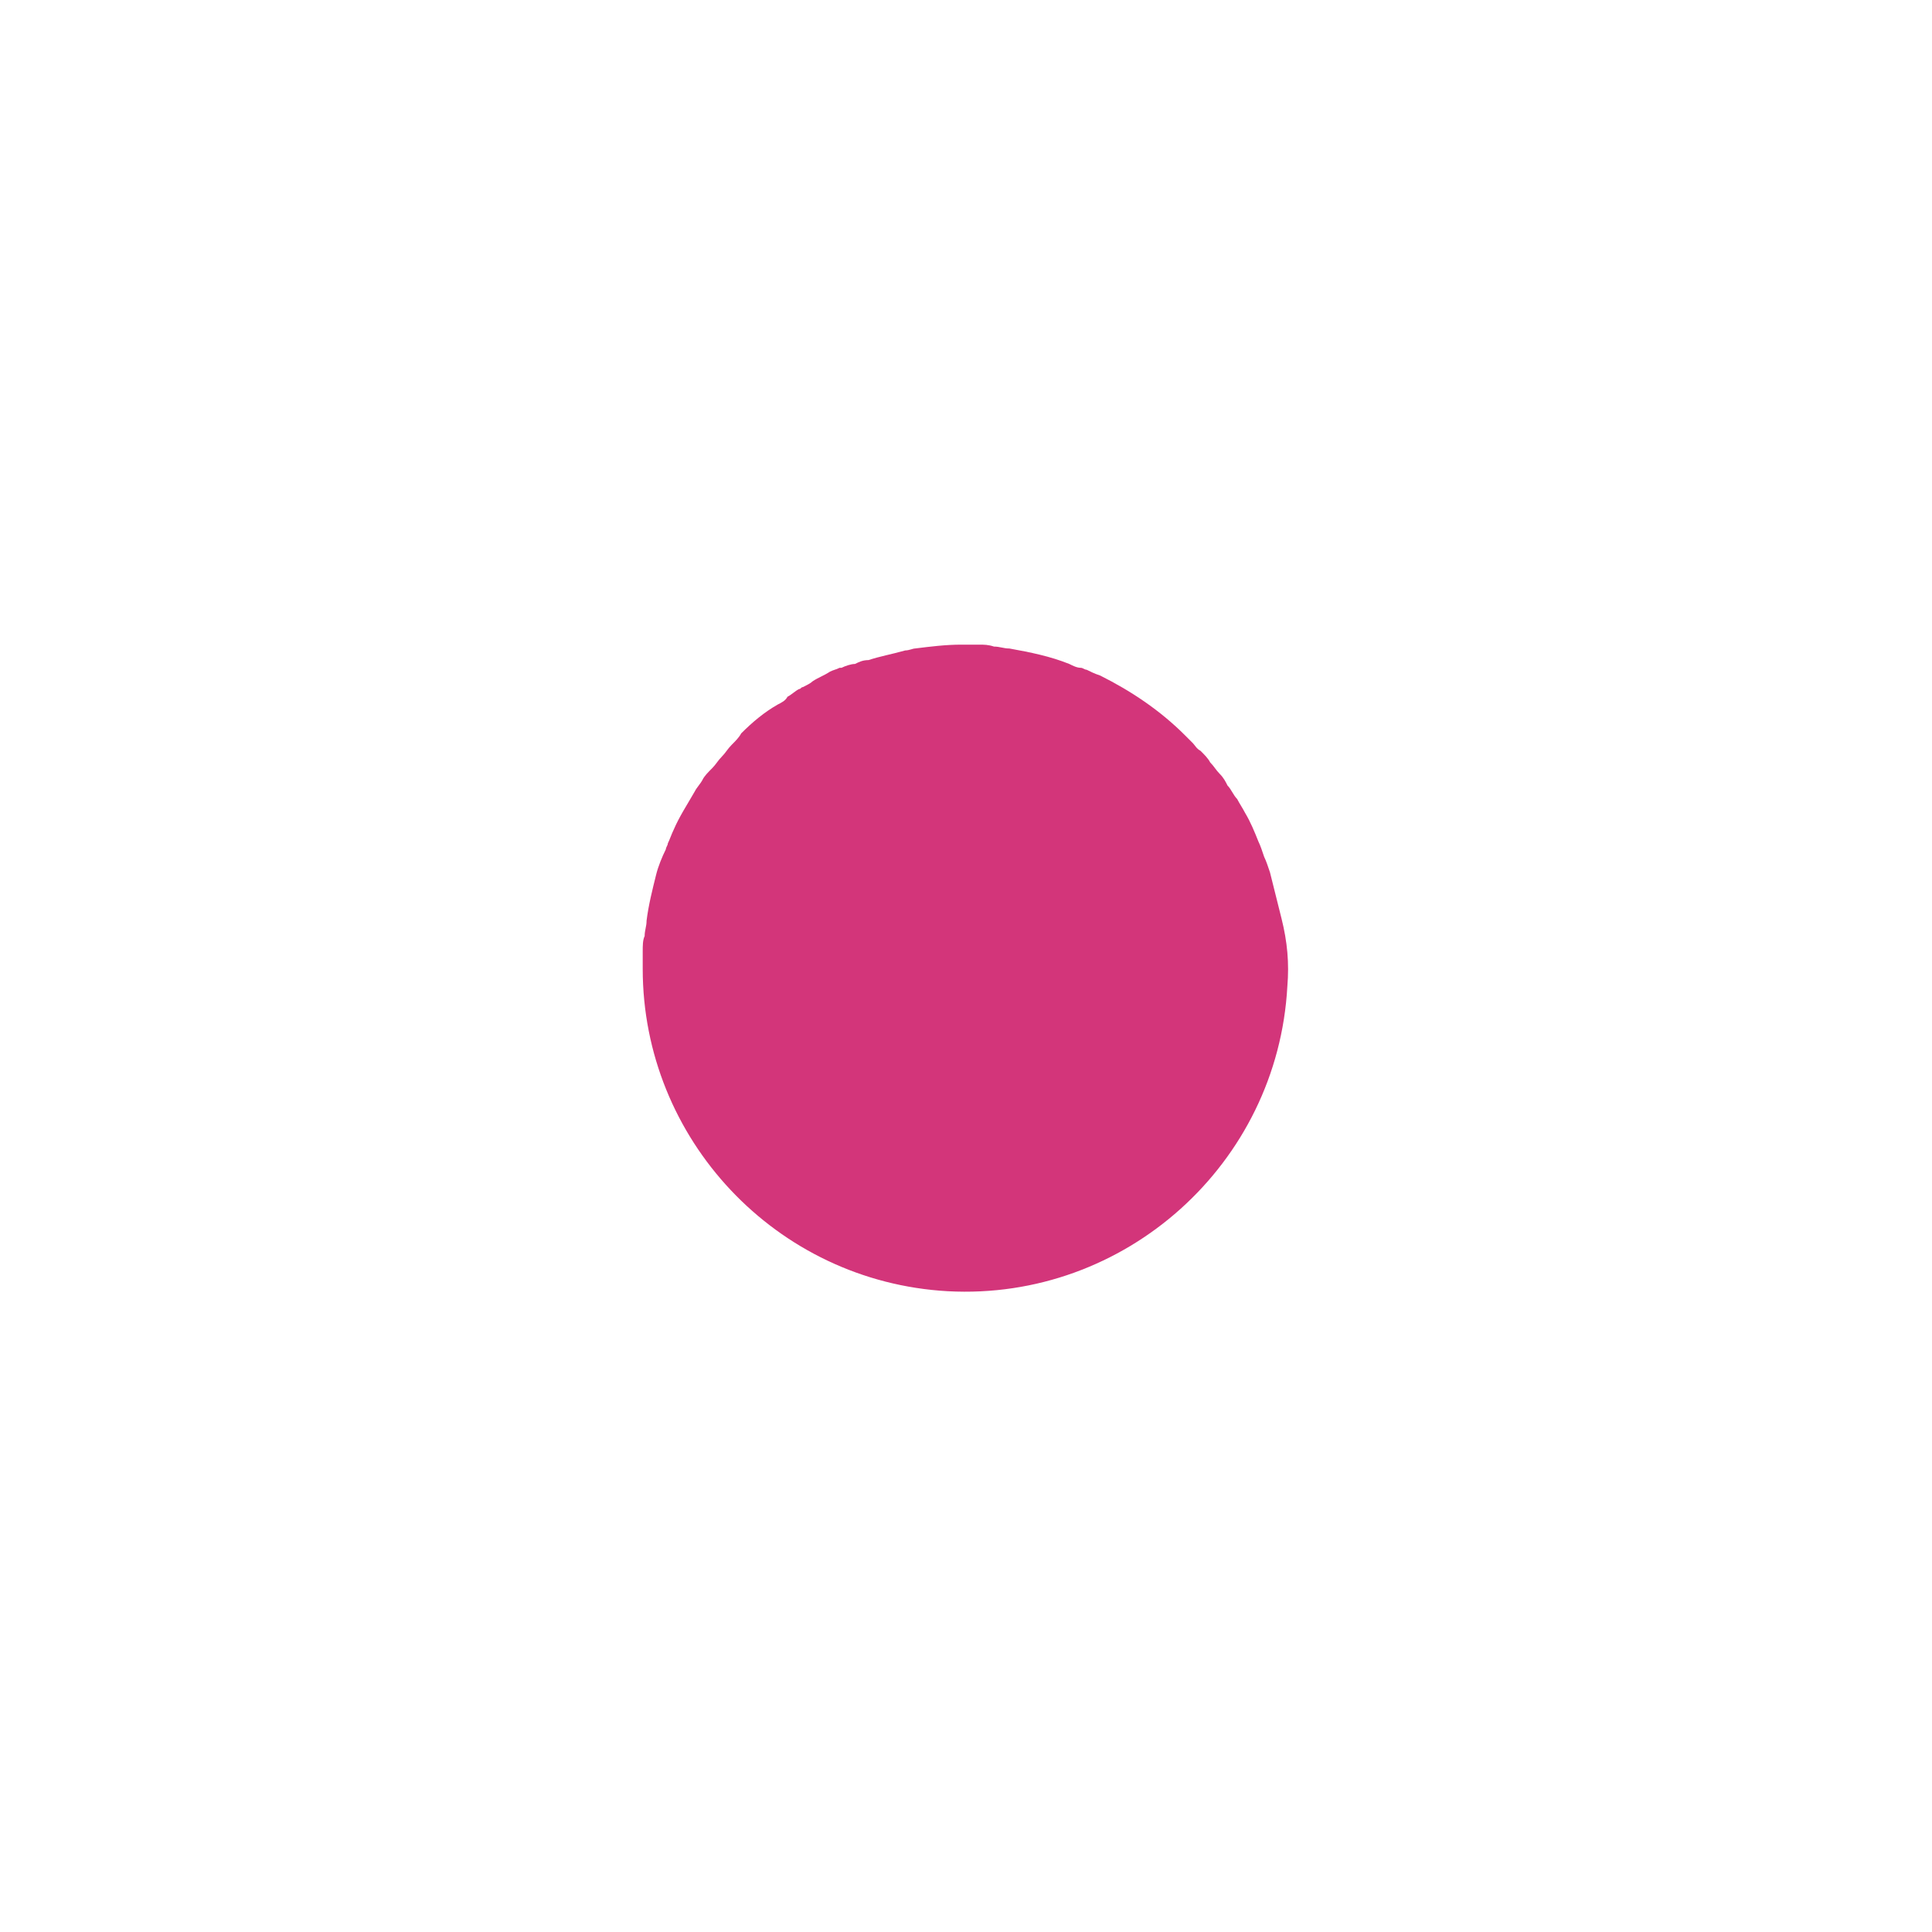 <?xml version="1.0" encoding="utf-8"?>
<!-- Generator: Adobe Illustrator 22.0.1, SVG Export Plug-In . SVG Version: 6.00 Build 0)  -->
<svg version="1.0" xmlns="http://www.w3.org/2000/svg" xmlns:xlink="http://www.w3.org/1999/xlink" x="0px" y="0px"
	 viewBox="0 0 100.1 100.1" style="enable-background:new 0 0 100.1 100.1;" xml:space="preserve">
<style type="text/css">
	.st0{fill:#D3357A;}
</style>
<g id="Default">
	<path class="st0" d="M66.7,51.1c-0.5,9.2-8.4,16.3-17.6,15.8c-8.9-0.5-15.8-7.9-15.8-16.7c0-0.3,0-0.6,0-0.9c0-0.3,0-0.6,0.1-0.8
		c0-0.3,0.1-0.5,0.1-0.8c0.1-0.8,0.3-1.6,0.5-2.4c0.1-0.4,0.3-0.9,0.5-1.3c0-0.1,0.1-0.2,0.1-0.3c0.1-0.2,0.2-0.5,0.3-0.7
		c0.3-0.7,0.7-1.3,1.1-2c0.1-0.2,0.3-0.4,0.4-0.6c0.1-0.2,0.3-0.4,0.5-0.6c0.2-0.2,0.3-0.4,0.5-0.6c0.2-0.2,0.3-0.4,0.5-0.6
		c0.2-0.2,0.4-0.4,0.5-0.6c0.6-0.6,1.2-1.1,1.9-1.5c0.2-0.1,0.4-0.2,0.5-0.4c0.2-0.1,0.4-0.3,0.6-0.4c0.1,0,0.1-0.1,0.2-0.1
		c0.2-0.1,0.4-0.2,0.5-0.3c0.3-0.2,0.6-0.3,0.9-0.5c0.2-0.1,0.3-0.1,0.5-0.2c0,0,0.1,0,0.1,0c0.2-0.1,0.5-0.2,0.7-0.2
		c0.2-0.1,0.4-0.2,0.7-0.2c0.6-0.2,1.2-0.3,1.9-0.5c0.2,0,0.4-0.1,0.5-0.1c0.8-0.1,1.6-0.2,2.4-0.2c0.3,0,0.6,0,0.9,0
		c0.3,0,0.5,0,0.8,0.1c0.3,0,0.5,0.1,0.8,0.1c1.1,0.2,2.1,0.4,3.1,0.8c0.2,0.1,0.4,0.2,0.6,0.2c0.1,0,0.2,0.1,0.3,0.1
		c0.2,0.1,0.4,0.2,0.7,0.3c1.6,0.8,3.1,1.8,4.4,3.1c0.1,0.1,0.2,0.2,0.4,0.4c0.1,0.1,0.2,0.3,0.4,0.4c0.2,0.2,0.4,0.4,0.5,0.6
		c0.2,0.2,0.3,0.4,0.5,0.6c0.2,0.2,0.3,0.4,0.4,0.6c0.2,0.2,0.3,0.5,0.5,0.7c0.1,0.2,0.3,0.5,0.4,0.7c0.3,0.5,0.5,1,0.7,1.5
		c0.1,0.2,0.2,0.5,0.3,0.8c0.1,0.2,0.2,0.5,0.3,0.8c0.2,0.8,0.4,1.6,0.6,2.4C66.7,48.8,66.8,49.9,66.7,51.1z"/>
</g>
<g id="Layer_2">
</g>
</svg>
